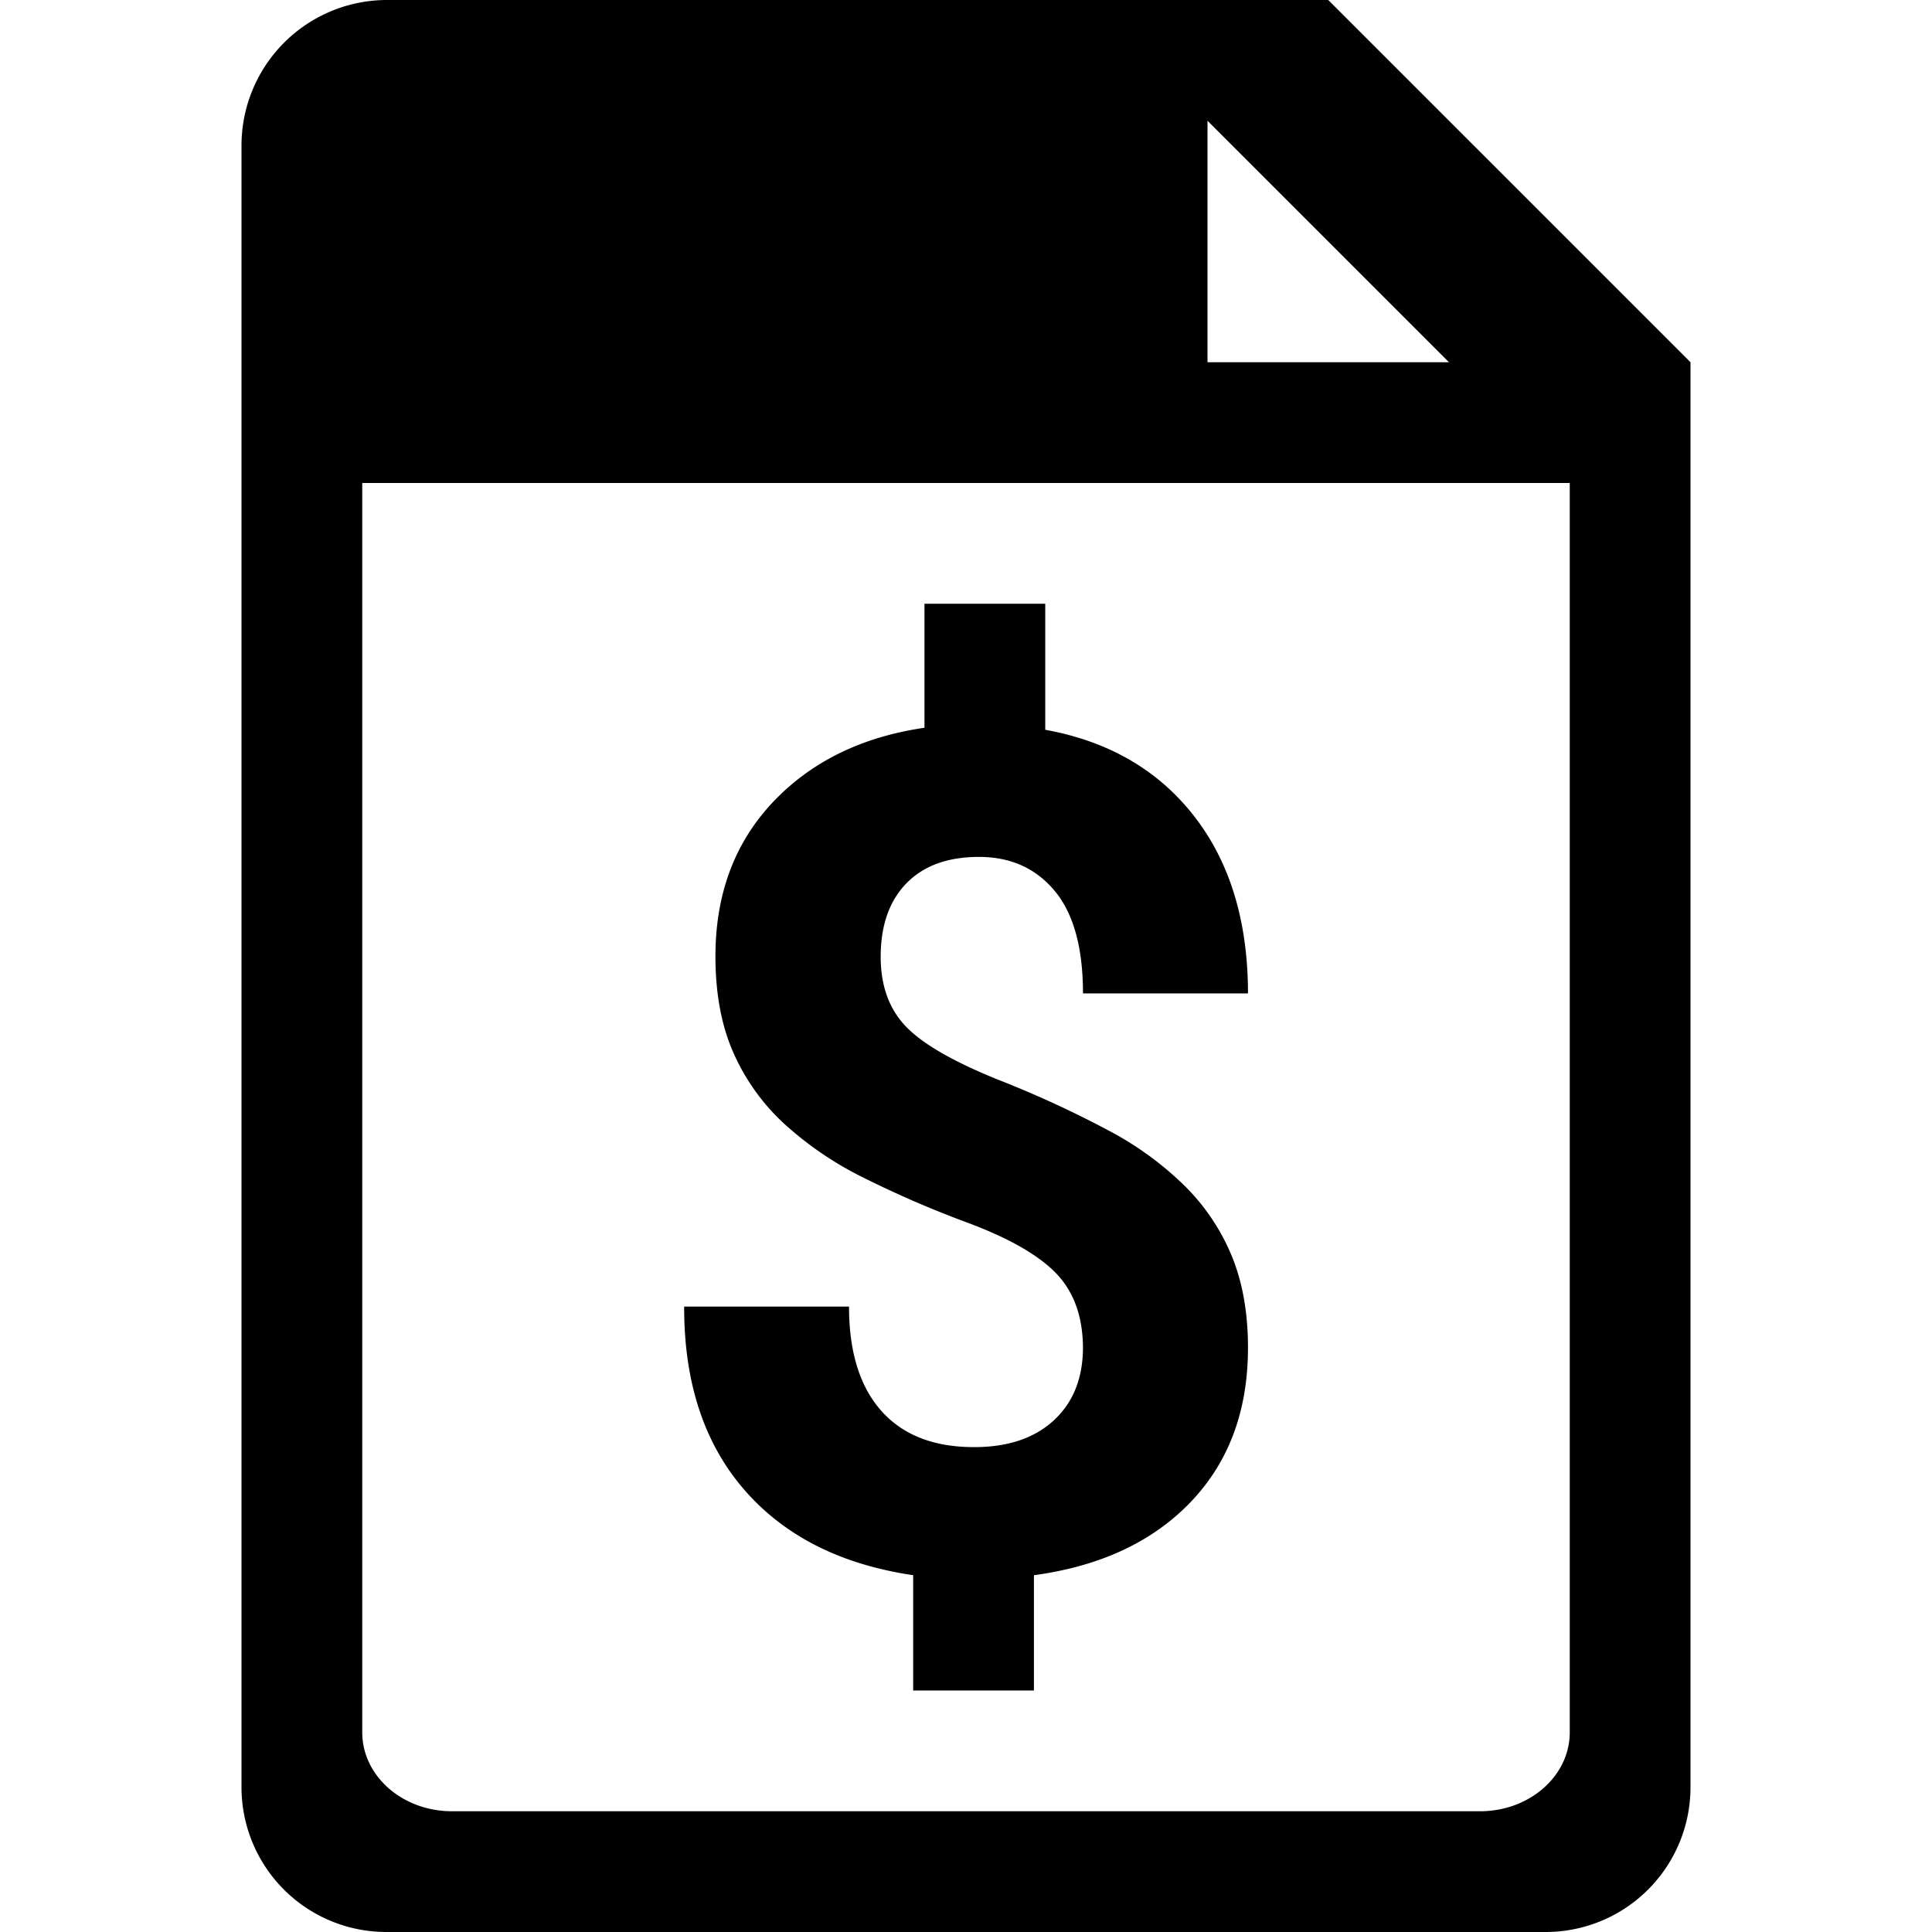<svg id="Layer_1" data-name="Layer 1" xmlns="http://www.w3.org/2000/svg" viewBox="0 0 512 512"><defs><style>.cls-1{fill:#010101;}</style></defs><title>bhi_outgoing-charge</title><path class="cls-1" d="M352,0H102.54A38.57,38.57,0,0,0,64,38.77V473.46A38.38,38.38,0,0,0,102.54,512H409.46A38.38,38.38,0,0,0,448,473.46V96Zm64,459.09c0,11.55-10.64,20.91-23.77,20.91H119.77C106.64,480,96,470.64,96,459.09V128H416ZM320,96V32l64,64Z"/><rect x="245" y="160" width="32" height="42"/><rect x="242" y="406" width="32" height="42"/><path d="M287,357.45q0-12.42-6.89-19.76t-23.4-13.55a276.79,276.79,0,0,1-28.47-12.34,90.71,90.71,0,0,1-20.51-14.08A56.58,56.58,0,0,1,194.37,279q-4.77-10.75-4.77-25.59,0-25.59,16.36-42t43.45-19.08V170h24.23v22.86q26.81,3.78,41.94,22.33t15.15,48.08H287q0-18.18-7.5-27.18t-20.06-9q-12.42,0-19.23,7t-6.82,19.46q0,11.5,6.67,18.47t24.75,14.23A276.87,276.87,0,0,1,294.54,300a85.9,85.9,0,0,1,19.68,14.53A56.44,56.44,0,0,1,326.49,333q4.23,10.37,4.24,24.15,0,25.74-16.06,41.79t-44.21,18.93V438H246.38V418q-31-3.33-48.07-22t-17-49.74H225q0,18,8.56,27.63t24.61,9.61q13.32,0,21-7T287,357.45Z"/></svg>